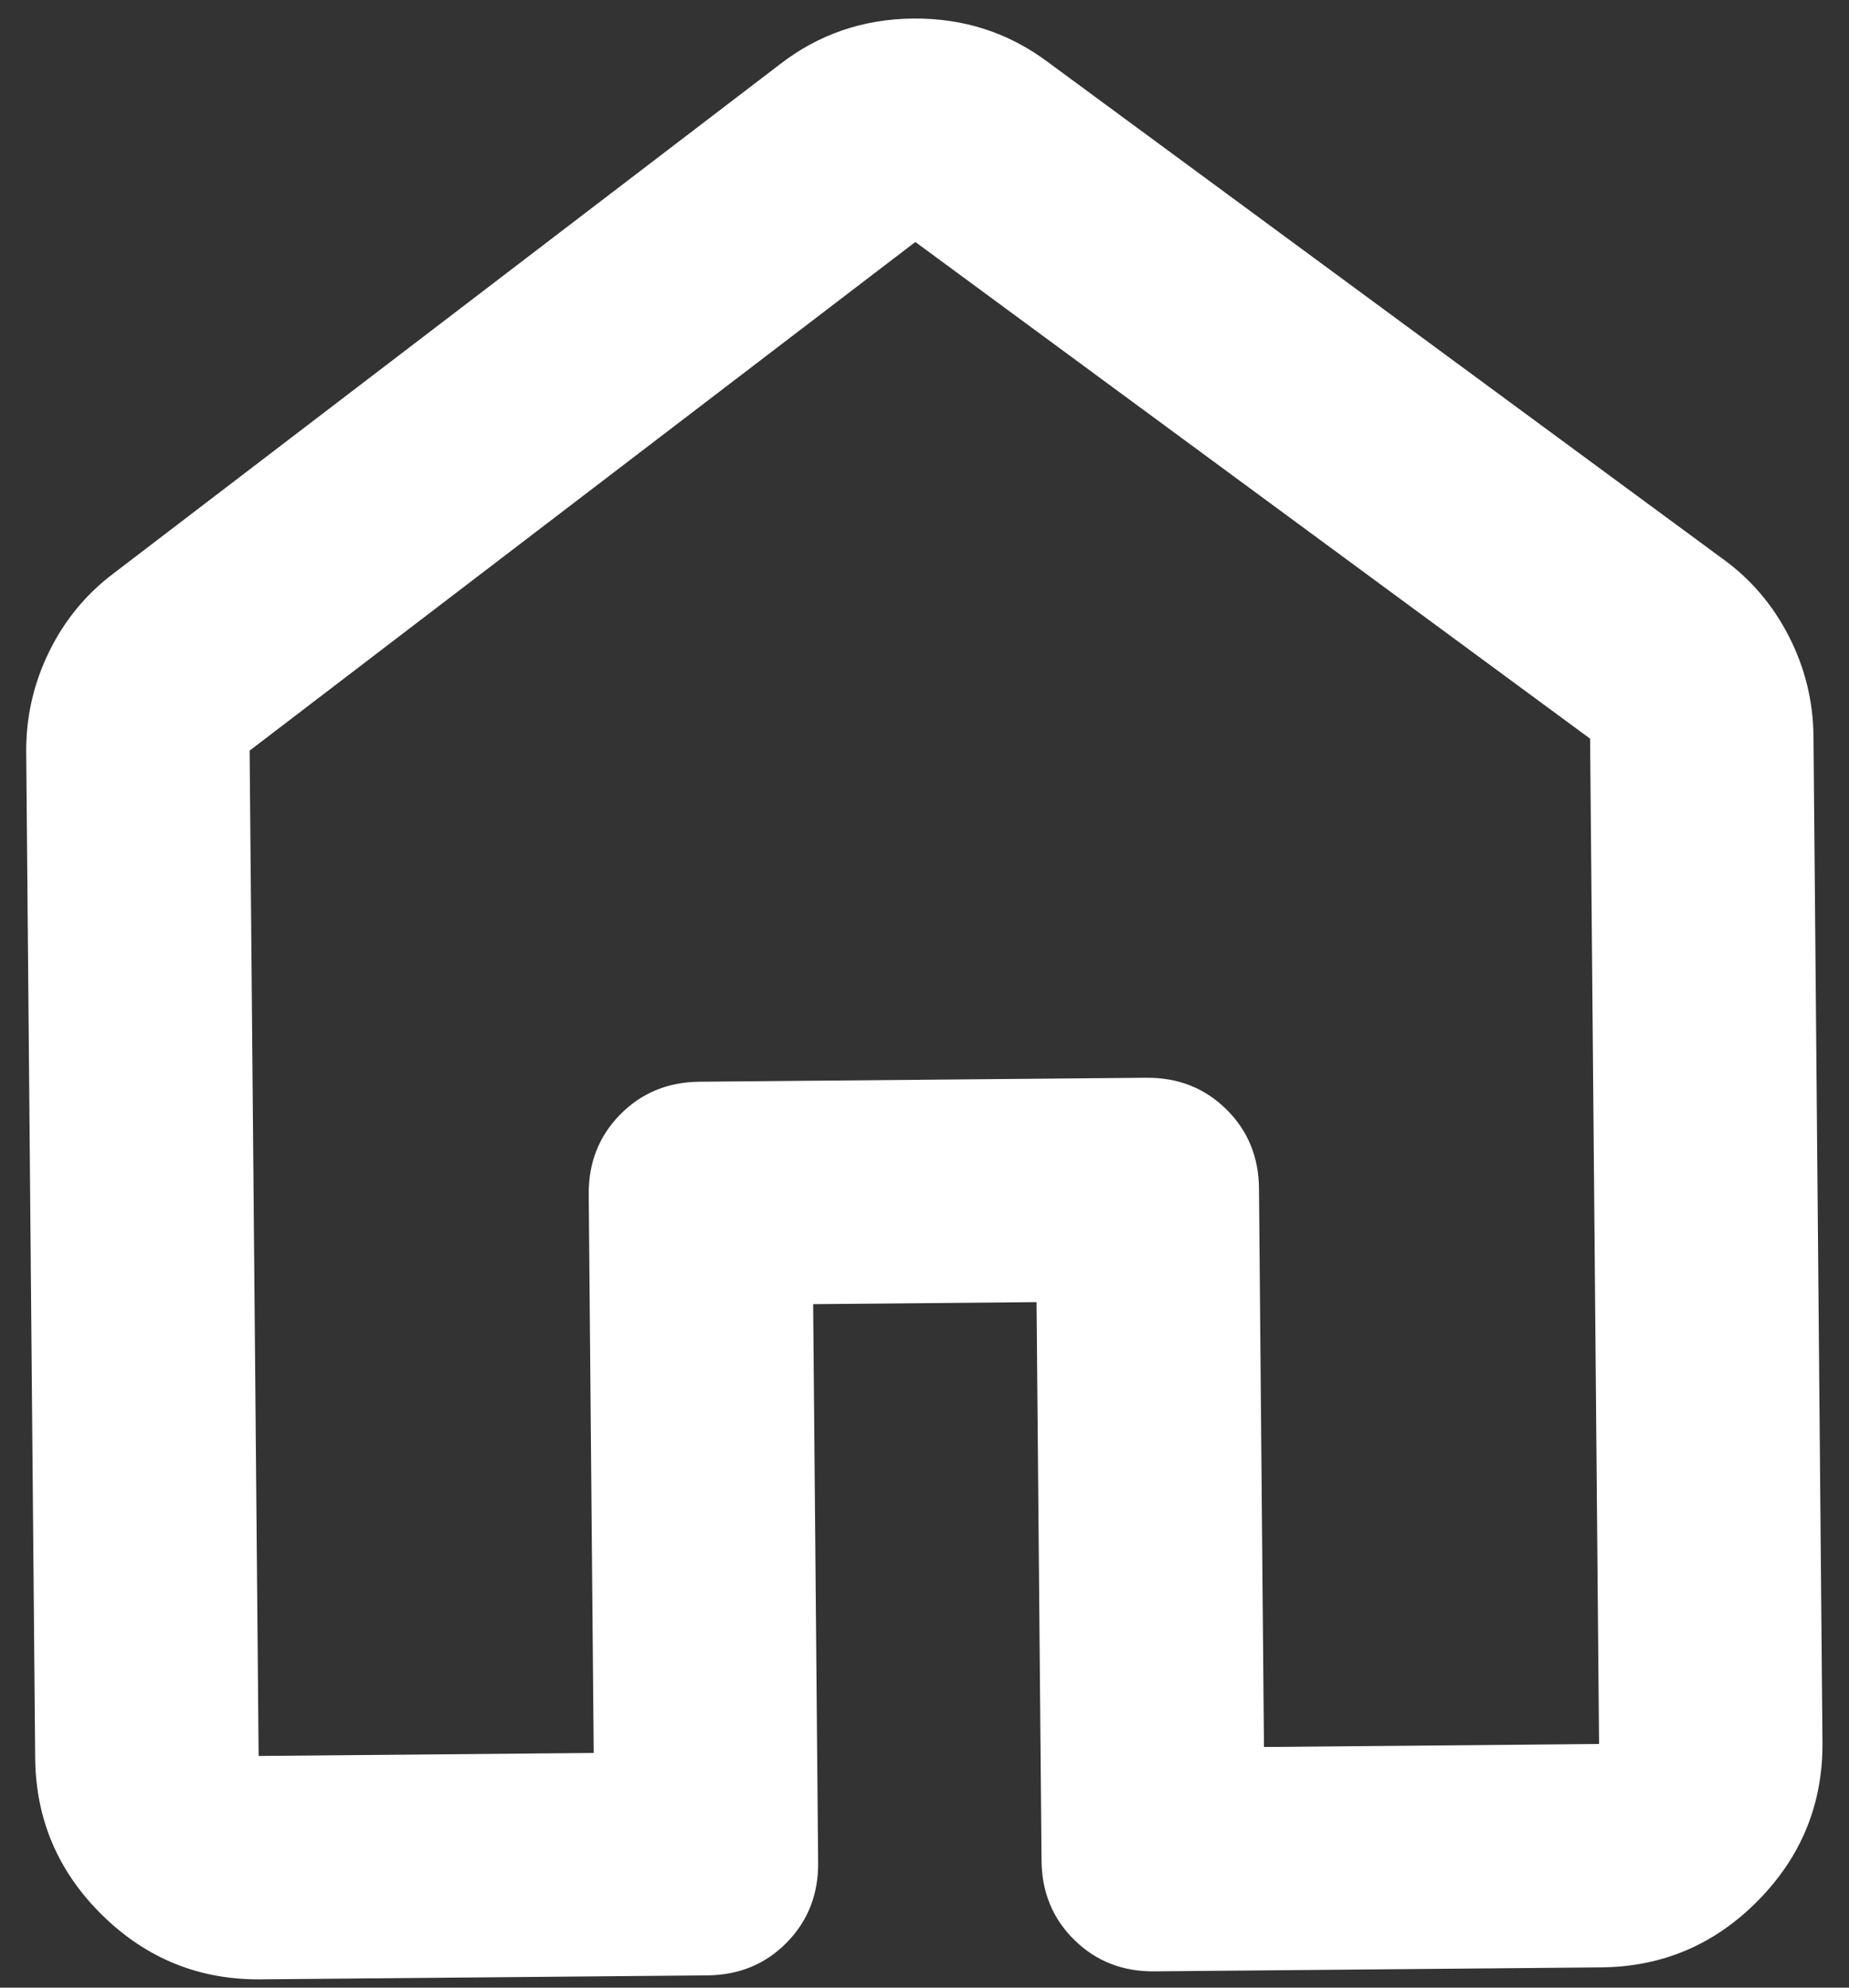 <svg width="40" height="43" viewBox="0 0 40 43" fill="none" xmlns="http://www.w3.org/2000/svg">
<rect x="0" y="0" width="40" height="43" fill="#333333" stroke="none"/>
<path d="M5.595 37.988L12.844 37.923L12.736 25.84C12.73 25.155 12.957 24.579 13.416 24.112C13.875 23.645 14.447 23.408 15.131 23.402L24.797 23.316C25.482 23.31 26.058 23.536 26.526 23.995C26.993 24.454 27.23 25.026 27.236 25.711L27.344 37.794L34.593 37.729L34.399 15.98L19.802 5.235L5.4 16.239L5.595 37.988ZM0.761 38.031L0.567 16.282C0.56 15.517 0.725 14.79 1.061 14.102C1.397 13.415 1.866 12.847 2.466 12.398L16.868 1.394C17.708 0.742 18.672 0.411 19.759 0.401C20.847 0.392 21.816 0.705 22.668 1.342L37.264 12.087C37.873 12.525 38.351 13.085 38.699 13.766C39.048 14.448 39.225 15.171 39.232 15.936L39.426 37.686C39.438 39.015 38.975 40.157 38.037 41.112C37.099 42.067 35.966 42.55 34.637 42.562L24.97 42.648C24.286 42.654 23.71 42.428 23.242 41.969C22.775 41.51 22.538 40.938 22.532 40.253L22.424 28.17L17.591 28.214L17.699 40.297C17.705 40.981 17.479 41.557 17.02 42.025C16.561 42.492 15.989 42.728 15.304 42.735L5.638 42.821C4.309 42.833 3.167 42.37 2.212 41.432C1.257 40.494 0.773 39.36 0.761 38.031Z" fill="white"/>
</svg>
